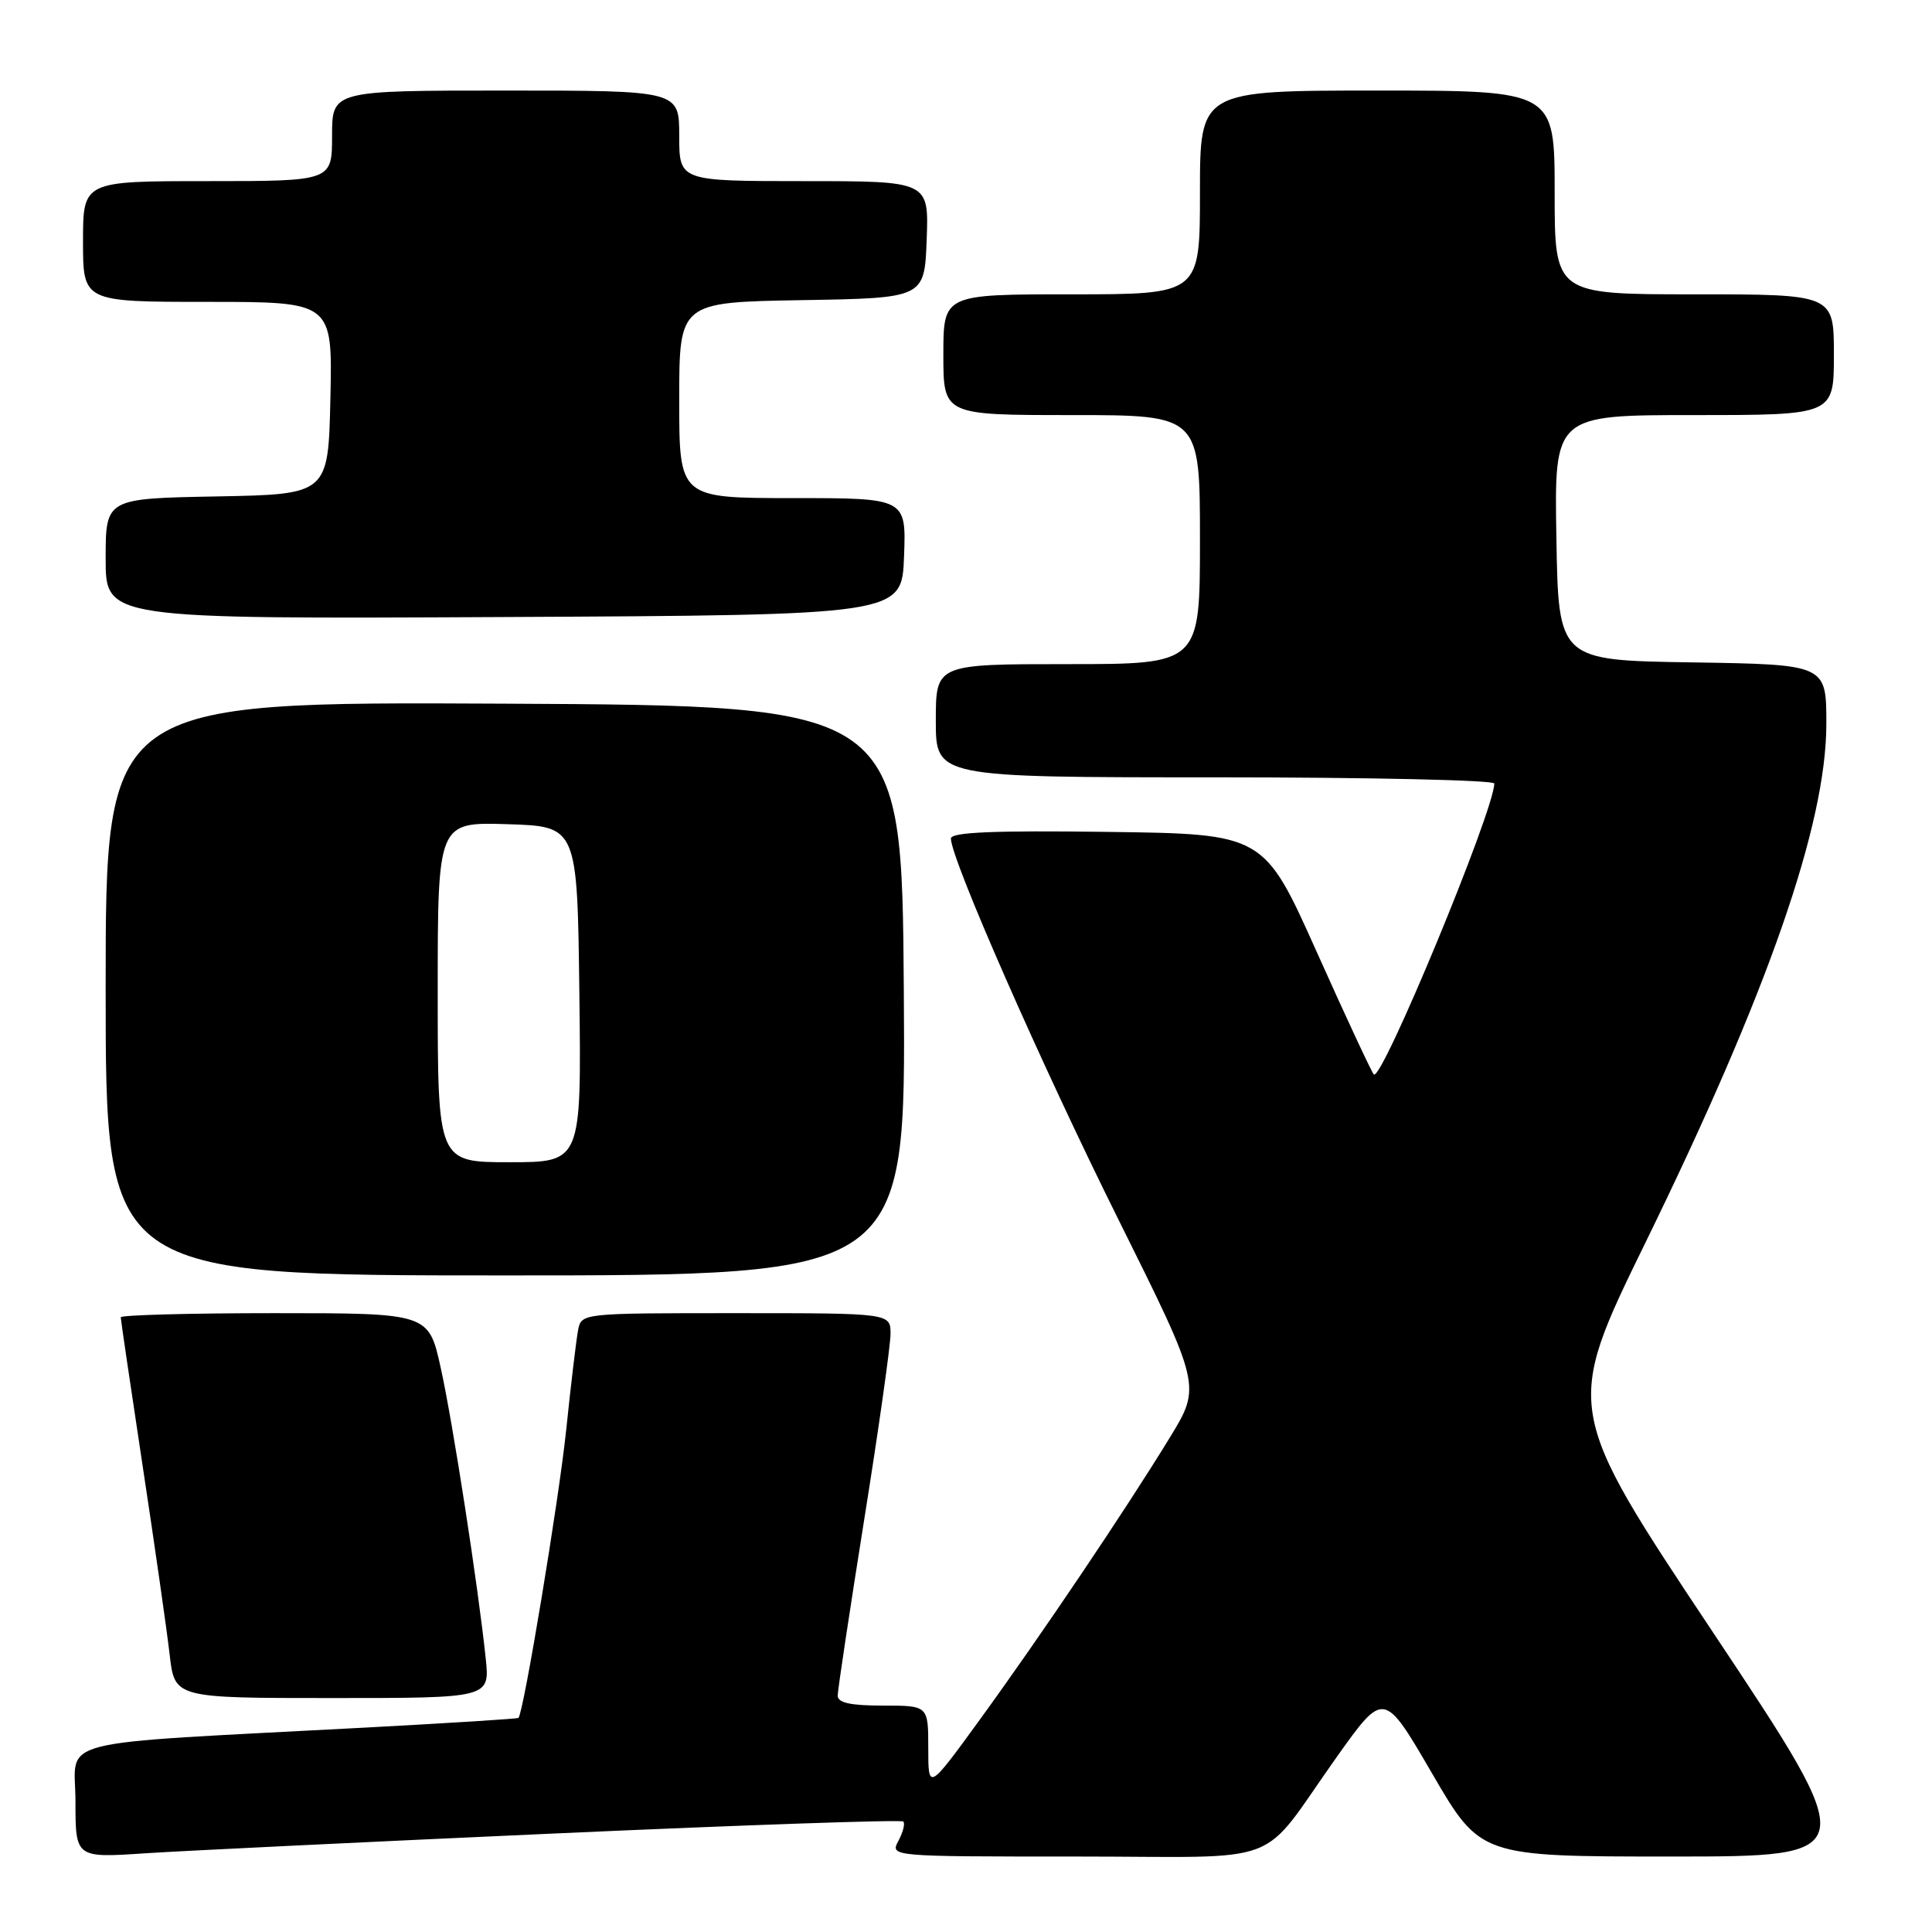 <?xml version="1.0" encoding="UTF-8" standalone="no"?>
<!DOCTYPE svg PUBLIC "-//W3C//DTD SVG 1.1//EN" "http://www.w3.org/Graphics/SVG/1.1/DTD/svg11.dtd" >
<svg xmlns="http://www.w3.org/2000/svg" xmlns:xlink="http://www.w3.org/1999/xlink" version="1.1" viewBox="0 0 256 256">
 <g >
 <path fill="currentColor"
d=" M 73.86 242.93 C 98.81 241.81 119.44 241.10 119.69 241.36 C 119.95 241.62 119.66 242.77 119.05 243.91 C 117.93 246.00 117.93 246.00 142.55 246.00 C 170.94 246.00 166.56 247.68 177.16 232.76 C 183.38 224.03 183.38 224.03 189.77 235.01 C 196.17 246.00 196.17 246.00 221.46 246.00 C 246.75 246.00 246.75 246.00 227.01 216.34 C 207.26 186.68 207.26 186.68 218.06 164.59 C 234.27 131.44 242.00 109.25 242.00 95.90 C 242.00 88.05 242.00 88.05 224.25 87.77 C 206.50 87.50 206.50 87.50 206.23 71.25 C 205.95 55.00 205.95 55.00 224.48 55.00 C 243.00 55.00 243.00 55.00 243.00 47.00 C 243.00 39.00 243.00 39.00 224.50 39.00 C 206.00 39.00 206.00 39.00 206.00 25.50 C 206.00 12.00 206.00 12.00 182.50 12.00 C 159.00 12.00 159.00 12.00 159.00 25.50 C 159.00 39.00 159.00 39.00 142.00 39.00 C 125.00 39.00 125.00 39.00 125.00 47.00 C 125.00 55.00 125.00 55.00 142.00 55.00 C 159.00 55.00 159.00 55.00 159.00 71.50 C 159.00 88.00 159.00 88.00 141.50 88.00 C 124.00 88.00 124.00 88.00 124.00 95.50 C 124.00 103.00 124.00 103.00 161.00 103.00 C 181.35 103.00 198.00 103.37 198.00 103.82 C 198.00 107.35 183.07 143.41 182.04 142.37 C 181.75 142.08 178.35 134.79 174.49 126.17 C 167.47 110.50 167.47 110.50 146.74 110.23 C 131.65 110.03 126.00 110.27 126.00 111.11 C 126.00 113.81 138.03 141.17 148.19 161.58 C 159.18 183.67 159.18 183.67 154.98 190.53 C 149.13 200.09 137.91 216.75 129.82 227.88 C 123.00 237.26 123.00 237.26 123.00 231.63 C 123.00 226.00 123.00 226.00 117.00 226.00 C 112.69 226.00 111.00 225.63 111.00 224.68 C 111.00 223.95 112.58 213.49 114.50 201.43 C 116.43 189.37 118.00 178.26 118.00 176.75 C 118.00 174.00 118.00 174.00 97.52 174.00 C 77.07 174.00 77.04 174.00 76.60 176.25 C 76.36 177.49 75.65 183.45 75.02 189.50 C 74.06 198.74 69.38 226.95 68.70 227.63 C 68.59 227.75 59.49 228.32 48.50 228.91 C 5.95 231.18 10.00 230.15 10.00 238.69 C 10.00 246.19 10.00 246.19 19.25 245.57 C 24.34 245.24 48.91 244.05 73.86 242.93 Z  M 64.36 219.75 C 63.35 210.13 60.02 188.59 58.40 181.25 C 56.80 174.00 56.80 174.00 36.40 174.00 C 25.18 174.00 16.00 174.25 16.00 174.55 C 16.00 174.85 17.31 183.73 18.91 194.30 C 20.51 204.86 22.12 216.09 22.48 219.25 C 23.14 225.00 23.14 225.00 44.02 225.00 C 64.91 225.00 64.91 225.00 64.36 219.75 Z  M 119.76 131.25 C 119.50 93.50 119.50 93.50 66.75 93.24 C 14.00 92.98 14.00 92.98 14.00 130.99 C 14.00 169.00 14.00 169.00 67.01 169.00 C 120.02 169.00 120.02 169.00 119.76 131.25 Z  M 119.79 73.75 C 120.08 66.00 120.08 66.00 105.04 66.00 C 90.00 66.00 90.00 66.00 90.00 53.02 C 90.00 40.05 90.00 40.05 106.25 39.77 C 122.50 39.50 122.50 39.50 122.79 31.75 C 123.08 24.00 123.08 24.00 106.54 24.00 C 90.00 24.00 90.00 24.00 90.00 18.00 C 90.00 12.00 90.00 12.00 67.00 12.00 C 44.00 12.00 44.00 12.00 44.00 18.00 C 44.00 24.00 44.00 24.00 27.50 24.00 C 11.00 24.00 11.00 24.00 11.00 32.00 C 11.00 40.00 11.00 40.00 27.53 40.00 C 44.06 40.00 44.06 40.00 43.78 52.75 C 43.50 65.50 43.50 65.50 28.75 65.78 C 14.00 66.05 14.00 66.05 14.00 74.04 C 14.00 82.02 14.00 82.02 66.75 81.76 C 119.50 81.50 119.50 81.50 119.79 73.75 Z  M 58.00 131.46 C 58.00 108.92 58.00 108.92 67.25 109.21 C 76.50 109.50 76.50 109.50 76.77 131.75 C 77.04 154.00 77.04 154.00 67.52 154.00 C 58.00 154.00 58.00 154.00 58.00 131.46 Z "/>
</g>
</svg>
